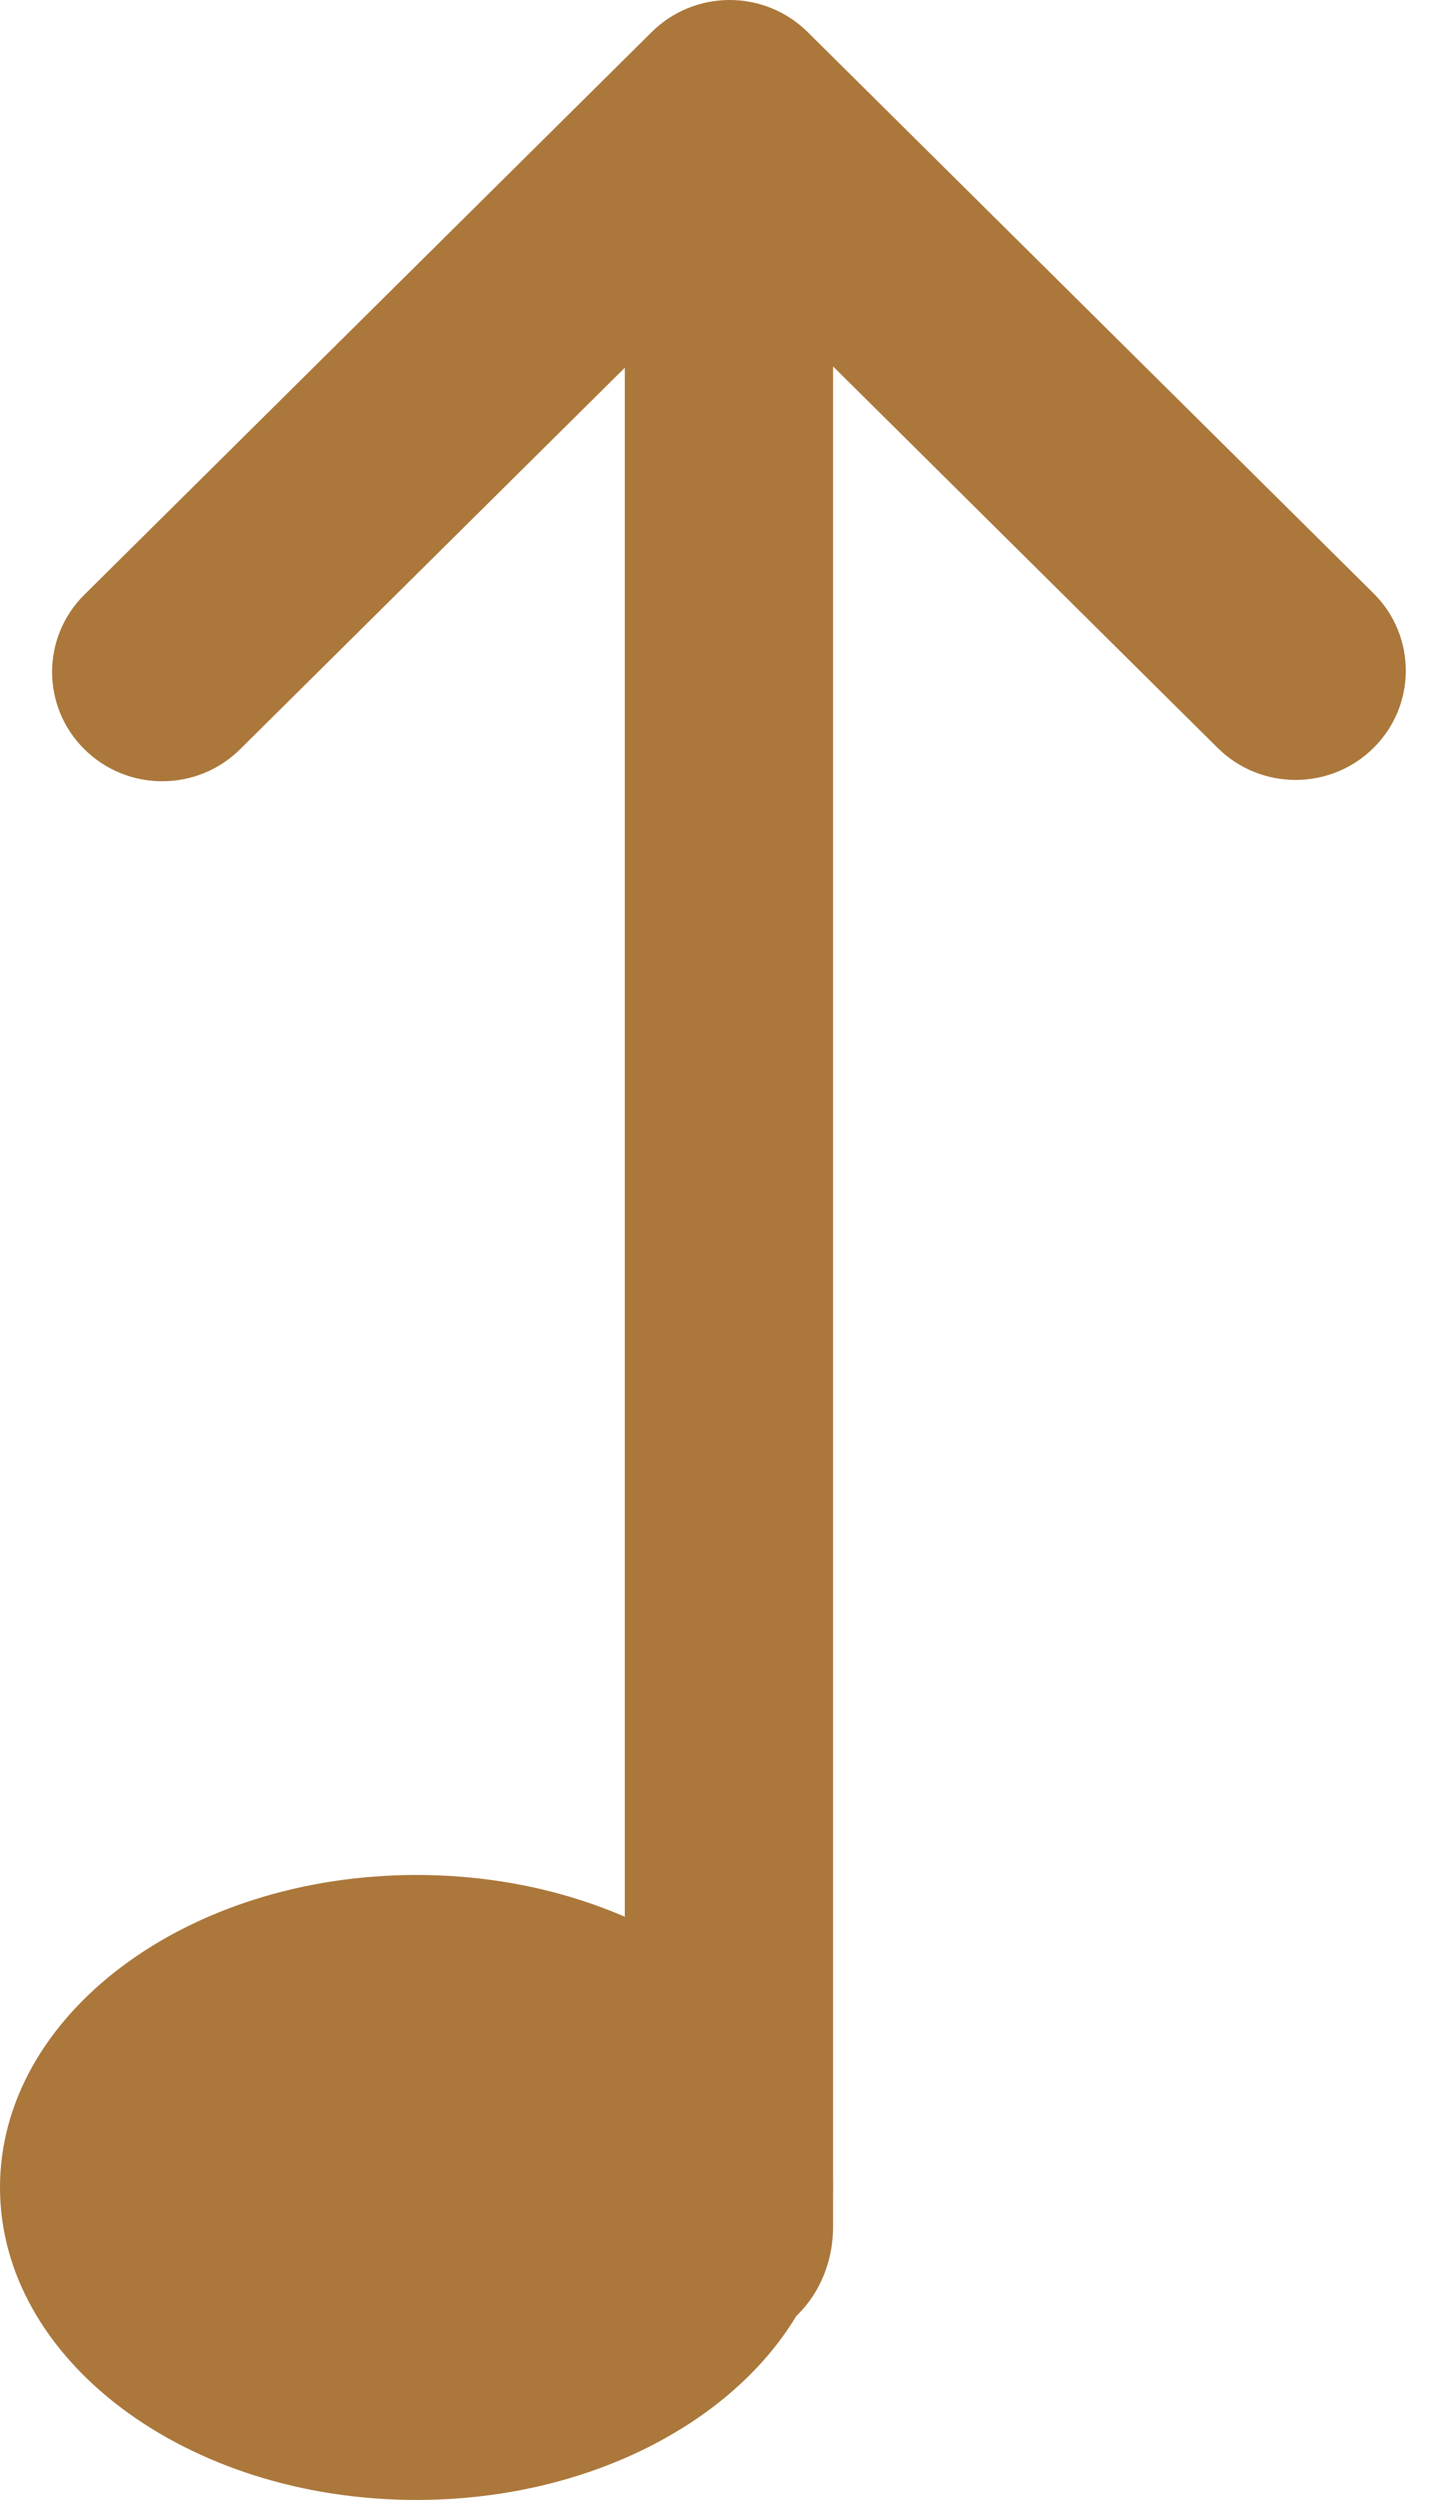 <svg width="26" height="45" viewBox="0 0 26 45" fill="none" xmlns="http://www.w3.org/2000/svg">
<path fill-rule="evenodd" clip-rule="evenodd" d="M13.125 2.812C14.161 2.812 15 3.754 15 4.915V40.085C15 41.246 14.161 42.188 13.125 42.188C12.089 42.188 11.25 41.246 11.25 40.085V4.915C11.25 3.754 12.089 2.812 13.125 2.812Z" fill="#AB773A"/>
<path d="M7.5 45C11.642 45 15 42.482 15 39.375C15 36.268 11.642 33.75 7.5 33.75C3.358 33.75 0 36.268 0 39.375C0 42.482 3.358 45 7.5 45Z" fill="#AB773A"/>
<path fill-rule="evenodd" clip-rule="evenodd" d="M13.138 1.91797e-09C13.664 2.30244e-05 14.169 0.207 14.541 0.576L24.732 10.681C25.506 11.45 25.506 12.695 24.731 13.463C23.956 14.231 22.7 14.231 21.925 13.463L13.137 4.749L4.324 13.486C3.55 14.255 2.293 14.255 1.519 13.486C0.744 12.718 0.744 11.473 1.519 10.705L11.735 0.576C12.107 0.207 12.611 -2.30206e-05 13.138 1.91797e-09Z" fill="#AB773A"/>
</svg>
